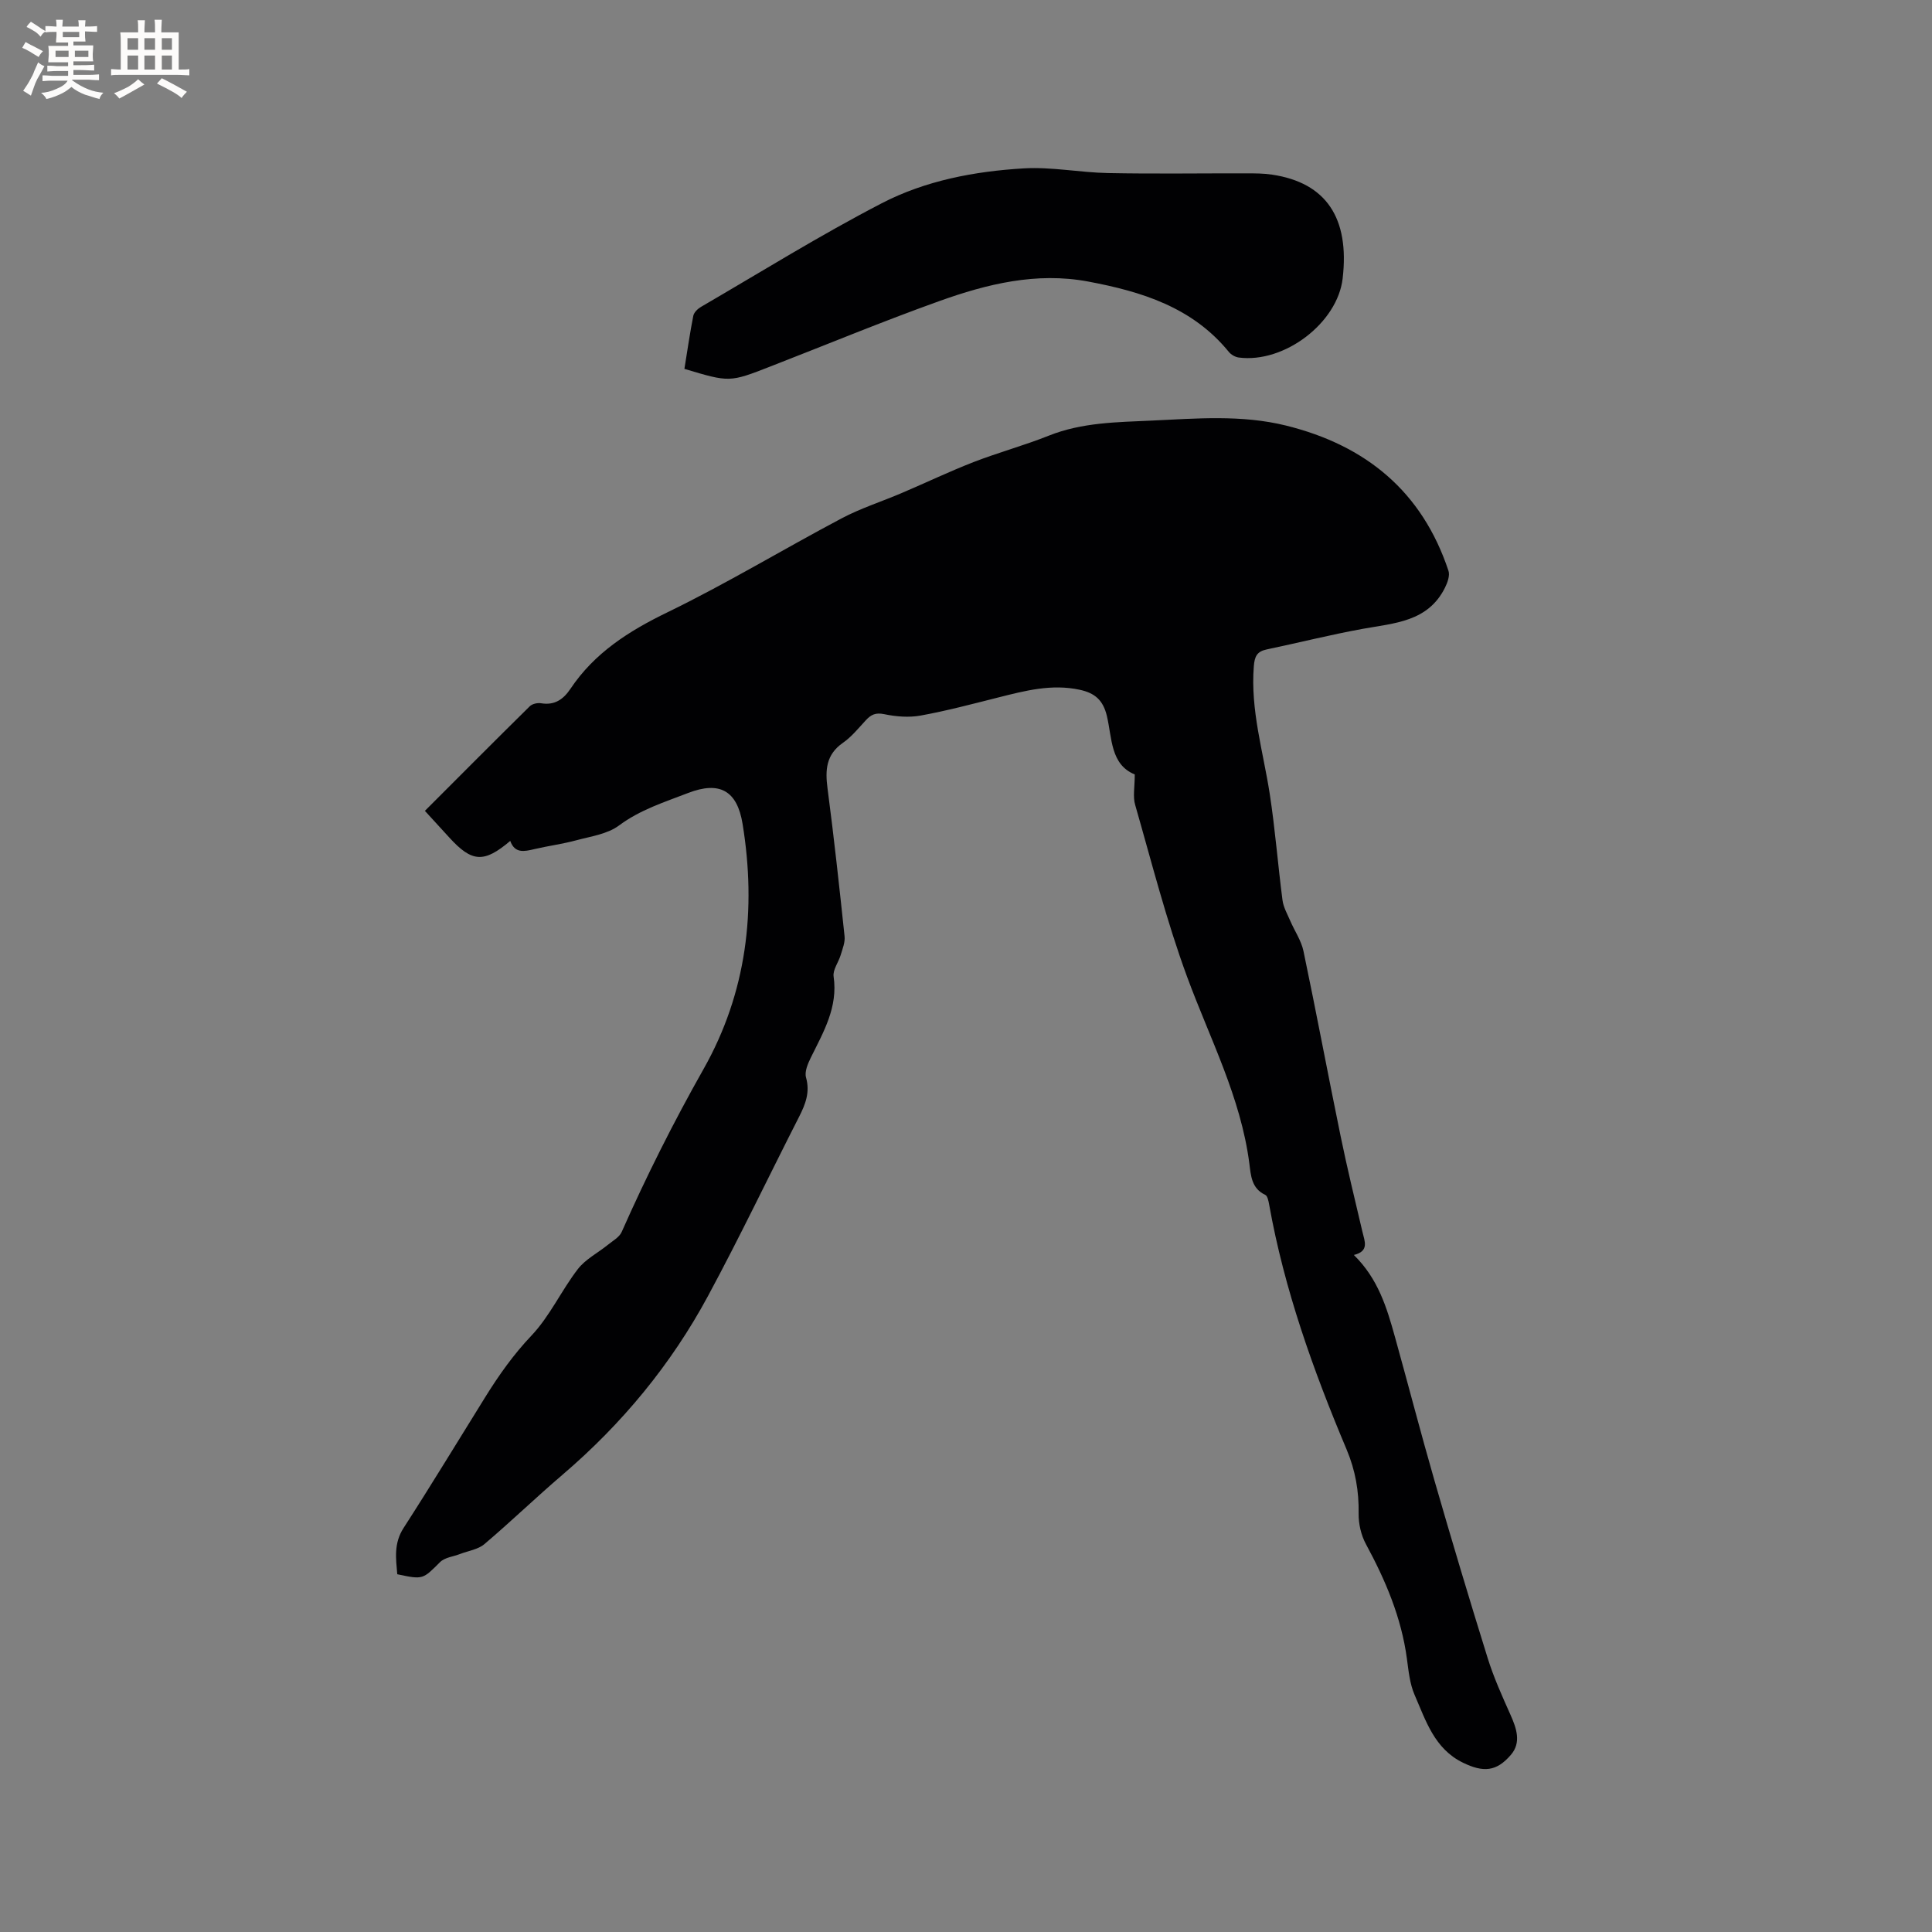 <svg enable-background="new 0 0 400 400" viewBox="0 0 400 400" xmlns="http://www.w3.org/2000/svg"><rect x="0" y="0" width="400" height="400" fill="#808080" stroke="none"/><path d="m234.94 160.34c-5.05-2.06-4.69-7.54-5.77-12.1-.79-3.32-2.52-4.76-5.62-5.43-5.83-1.26-11.34.2-16.9 1.6-5.33 1.34-10.65 2.76-16.05 3.74-2.43.44-5.1.22-7.54-.29-1.77-.37-2.73.1-3.8 1.26-1.51 1.63-2.95 3.43-4.75 4.68-3.5 2.44-3.68 5.62-3.18 9.42 1.34 10.19 2.45 20.41 3.53 30.64.13 1.25-.43 2.61-.81 3.88-.45 1.5-1.66 3.06-1.46 4.43.93 6.37-2.09 11.47-4.71 16.78-.62 1.26-1.34 2.93-1 4.13.86 3.07-.12 5.54-1.44 8.14-6.3 12.36-12.27 24.89-18.85 37.09-7.66 14.22-17.83 26.51-30.14 37.03-5.48 4.68-10.67 9.7-16.17 14.36-1.3 1.1-3.3 1.37-4.98 2.02-1.41.55-3.2.72-4.18 1.69-3.59 3.57-3.49 3.67-8.87 2.52-.28-3.24-.75-6.39 1.3-9.57 5.8-8.99 11.34-18.15 17-27.24 2.79-4.48 5.79-8.71 9.49-12.61 3.8-4.01 6.18-9.32 9.59-13.75 1.58-2.06 4.15-3.35 6.23-5.04 1.01-.82 2.36-1.56 2.85-2.65 5.1-11.52 10.74-22.74 16.95-33.73 8.93-15.8 10.99-32.97 8.08-50.78-1.12-6.84-4.72-8.92-11.3-6.37-4.89 1.89-9.89 3.45-14.27 6.71-2.4 1.79-5.84 2.26-8.88 3.08-2.85.77-5.81 1.15-8.69 1.83-2.07.49-4.02.92-4.96-1.71-5.44 4.62-7.93 4.44-12.59-.67-1.63-1.79-3.27-3.57-5.08-5.55 7.32-7.32 14.48-14.53 21.72-21.66.51-.5 1.59-.74 2.32-.62 2.8.47 4.61-.78 6.09-2.98 4.98-7.45 12.07-11.96 20.07-15.84 12.27-5.96 23.99-13.06 36.06-19.45 3.98-2.11 8.34-3.49 12.5-5.27 4.95-2.11 9.82-4.44 14.83-6.39 5.13-1.99 10.47-3.43 15.58-5.47 6.87-2.75 14.14-2.79 21.27-3.12 9.27-.43 18.62-1.25 27.85 1.03 16.55 4.1 28.18 13.65 33.63 30.07.33.99-.21 2.47-.74 3.53-3.54 7.06-10.48 7.29-17.04 8.49-6.66 1.21-13.23 2.87-19.86 4.26-2.02.42-2.5 1.46-2.66 3.48-.72 9.05 1.93 17.62 3.29 26.39 1.13 7.31 1.69 14.71 2.65 22.05.19 1.46.99 2.85 1.59 4.24.9 2.11 2.29 4.1 2.75 6.29 2.67 12.73 5.06 25.52 7.68 38.27 1.36 6.64 2.97 13.22 4.52 19.82.47 1.99 1.47 4.04-1.77 4.83 5.05 4.94 6.83 10.94 8.51 16.97 2.75 9.88 5.32 19.81 8.16 29.66 3.55 12.31 7.22 24.58 11.03 36.81 1.25 4.02 3 7.89 4.72 11.74 1.26 2.82 2.28 5.76.11 8.29-3.01 3.53-5.74 3.69-9.95 1.64-5.91-2.88-7.68-8.71-10.01-14.05-.99-2.28-1.24-4.93-1.58-7.44-1.14-8.54-4.43-16.26-8.49-23.76-1-1.85-1.54-4.2-1.51-6.31.08-4.64-.67-8.95-2.48-13.26-6.92-16.41-12.91-33.14-16.05-50.75-.13-.71-.33-1.77-.81-1.99-2.84-1.32-2.97-4.01-3.28-6.44-1.77-13.77-8.2-25.94-12.9-38.72-4.27-11.59-7.31-23.63-10.73-35.52-.53-1.72-.1-3.72-.1-6.36z" fill="#010103"/><path d="m141.7 76.37c.61-3.75 1.13-7.39 1.84-10.99.14-.69.9-1.44 1.57-1.83 12.43-7.23 24.67-14.85 37.43-21.46 9.06-4.7 19.24-6.63 29.43-7.23 5.77-.34 11.61.86 17.42.97 9.53.19 19.08.04 28.61.06 1.8 0 3.62 0 5.39.27 11.15 1.67 16.06 8.94 14.59 21.51-1.07 9.19-12.08 17.59-21.52 16.35-.73-.1-1.58-.59-2.05-1.17-7.54-9.25-18.06-12.49-29.17-14.57-10.7-1.99-20.9.52-30.8 4.07-11.75 4.21-23.29 9-34.93 13.52-8.47 3.31-8.47 3.3-17.81.5z" fill="#010103"/><g fill="#fcfbfa"><path d="m6.8 9.5c.6.3 1.3.7 2.1 1.1-.4.4-.7.8-.9 1.2-.7-.4-1.3-.8-1.8-1.1s-1.1-.6-1.6-.8c.2-.4.5-.8.7-1.2.4.2.8.5 1.5.8zm.9 6.9c-.3.6-.5 1.1-.7 1.7s-.4 1.1-.6 1.7c-.6-.4-1.1-.7-1.6-1 .7-1 1.2-1.8 1.5-2.4.3-.5.6-1.1.8-1.7.3-.6.5-1.2.8-1.8.3.3.8.6 1.3.8-.7 1.3-1.2 2.2-1.5 2.7zm.1-11c.4.3 1 .7 1.7 1.1-.5.2-.8.6-1.1 1.1-.5-.6-1-1-1.4-1.2s-.9-.6-1.5-.8c.2-.4.5-.7.9-1.1.5.3.9.6 1.4.9zm10.5 13.1c1 .4 2 .6 3.1.7-.4.4-.7.8-.8 1.3-.9-.2-1.9-.6-3-.9-1-.4-2-.9-2.8-1.6-.5.4-1.1.9-1.9 1.3s-1.9.9-3.3 1.2c-.1-.3-.5-.8-1.1-1.3 1 0 2.1-.3 3.2-.8 1.2-.5 1.9-1 2.3-1.7h-3.2c-.4 0-1 0-2 .1v-1.2c1 0 1.7.1 2 .1h3.3v-1h-2.3c-.2 0-.9 0-2 .1v-1.2c1.2 0 1.9.1 2 .1h2.3v-.8h-4.1c0-.7.1-1.2.1-1.6 0-.5 0-1.1-.1-1.8h4.1v-.7h-2.5c0-.6.1-1.1.1-1.6v-.6h-.5c-.4 0-1 0-1.8.1v-1.3c1.2 0 1.9.1 2.1.1h.2c0-.3 0-.8-.1-1.4h1.4c0 .6-.1 1-.1 1.4h3.4c0-.4 0-.8-.1-1.3h1.5c0 .4-.1.9-.1 1.3.7 0 1.5 0 2.5-.1v1.2c-1 0-1.8-.1-2.5-.1v.6c0 .3 0 .8.1 1.5h-2.5v.8h4.1c0 .7-.1 1.3-.1 1.8s0 1 .1 1.5h-4.1v.8h1.4c.8 0 1.8 0 2.9-.1v1.2c-1 0-1.9-.1-2.8-.1h-1.5v1h3.2c.3 0 1 0 2.1-.1v1.2c-1.1 0-1.8-.1-2.1-.1h-3.4l-.1.1c1.4 1 2.4 1.5 3.4 1.9zm-4.1-6.7v-1.3h-2.7v1.3zm2.2-4.1v-1.1h-3.4v1.1zm1.9 4.1v-1.3h-2.8v1.3z"/><path d="m37 6.7v2.3 5.4c1 0 1.8 0 2.2-.1v1.3c-.6 0-1.5-.1-2.5-.1h-11.9c-.7 0-1.3 0-1.8.1v-1.3c.5 0 1.1.1 2 .1v-5.2c0-1 0-1.8-.1-2.5h3.7c0-1.3 0-2.1-.1-2.5h1.5c0 .4-.1 1.3-.1 2.5h2.2c0-1.2 0-2.1-.1-2.6h1.5c0 .4-.1 1.3-.1 2.6zm-12.3 13.7c-.3-.4-.7-.8-1.1-1.1 1.1-.4 2.1-.9 2.9-1.3.8-.5 1.5-1 2.1-1.6.4.4.9.8 1.3 1.1-2.5 1.4-4.2 2.4-5.2 2.9zm3.9-10.1v-2.4h-2.2v2.4zm0 4.1v-2.9h-2.2v2.9zm3.5-4.1v-2.4h-2.2v2.4zm0 4.1v-2.9h-2.2v2.9zm.4 2.9 1-1.1c.6.3 1.4.7 2.5 1.3s2 1.1 2.7 1.5c-.4.4-.8.8-1.1 1.3-.8-.8-2.5-1.7-5.1-3zm3.1-7v-2.4h-2.1v2.4zm0 4.1v-2.9h-2.1v2.9z"/></g></svg>